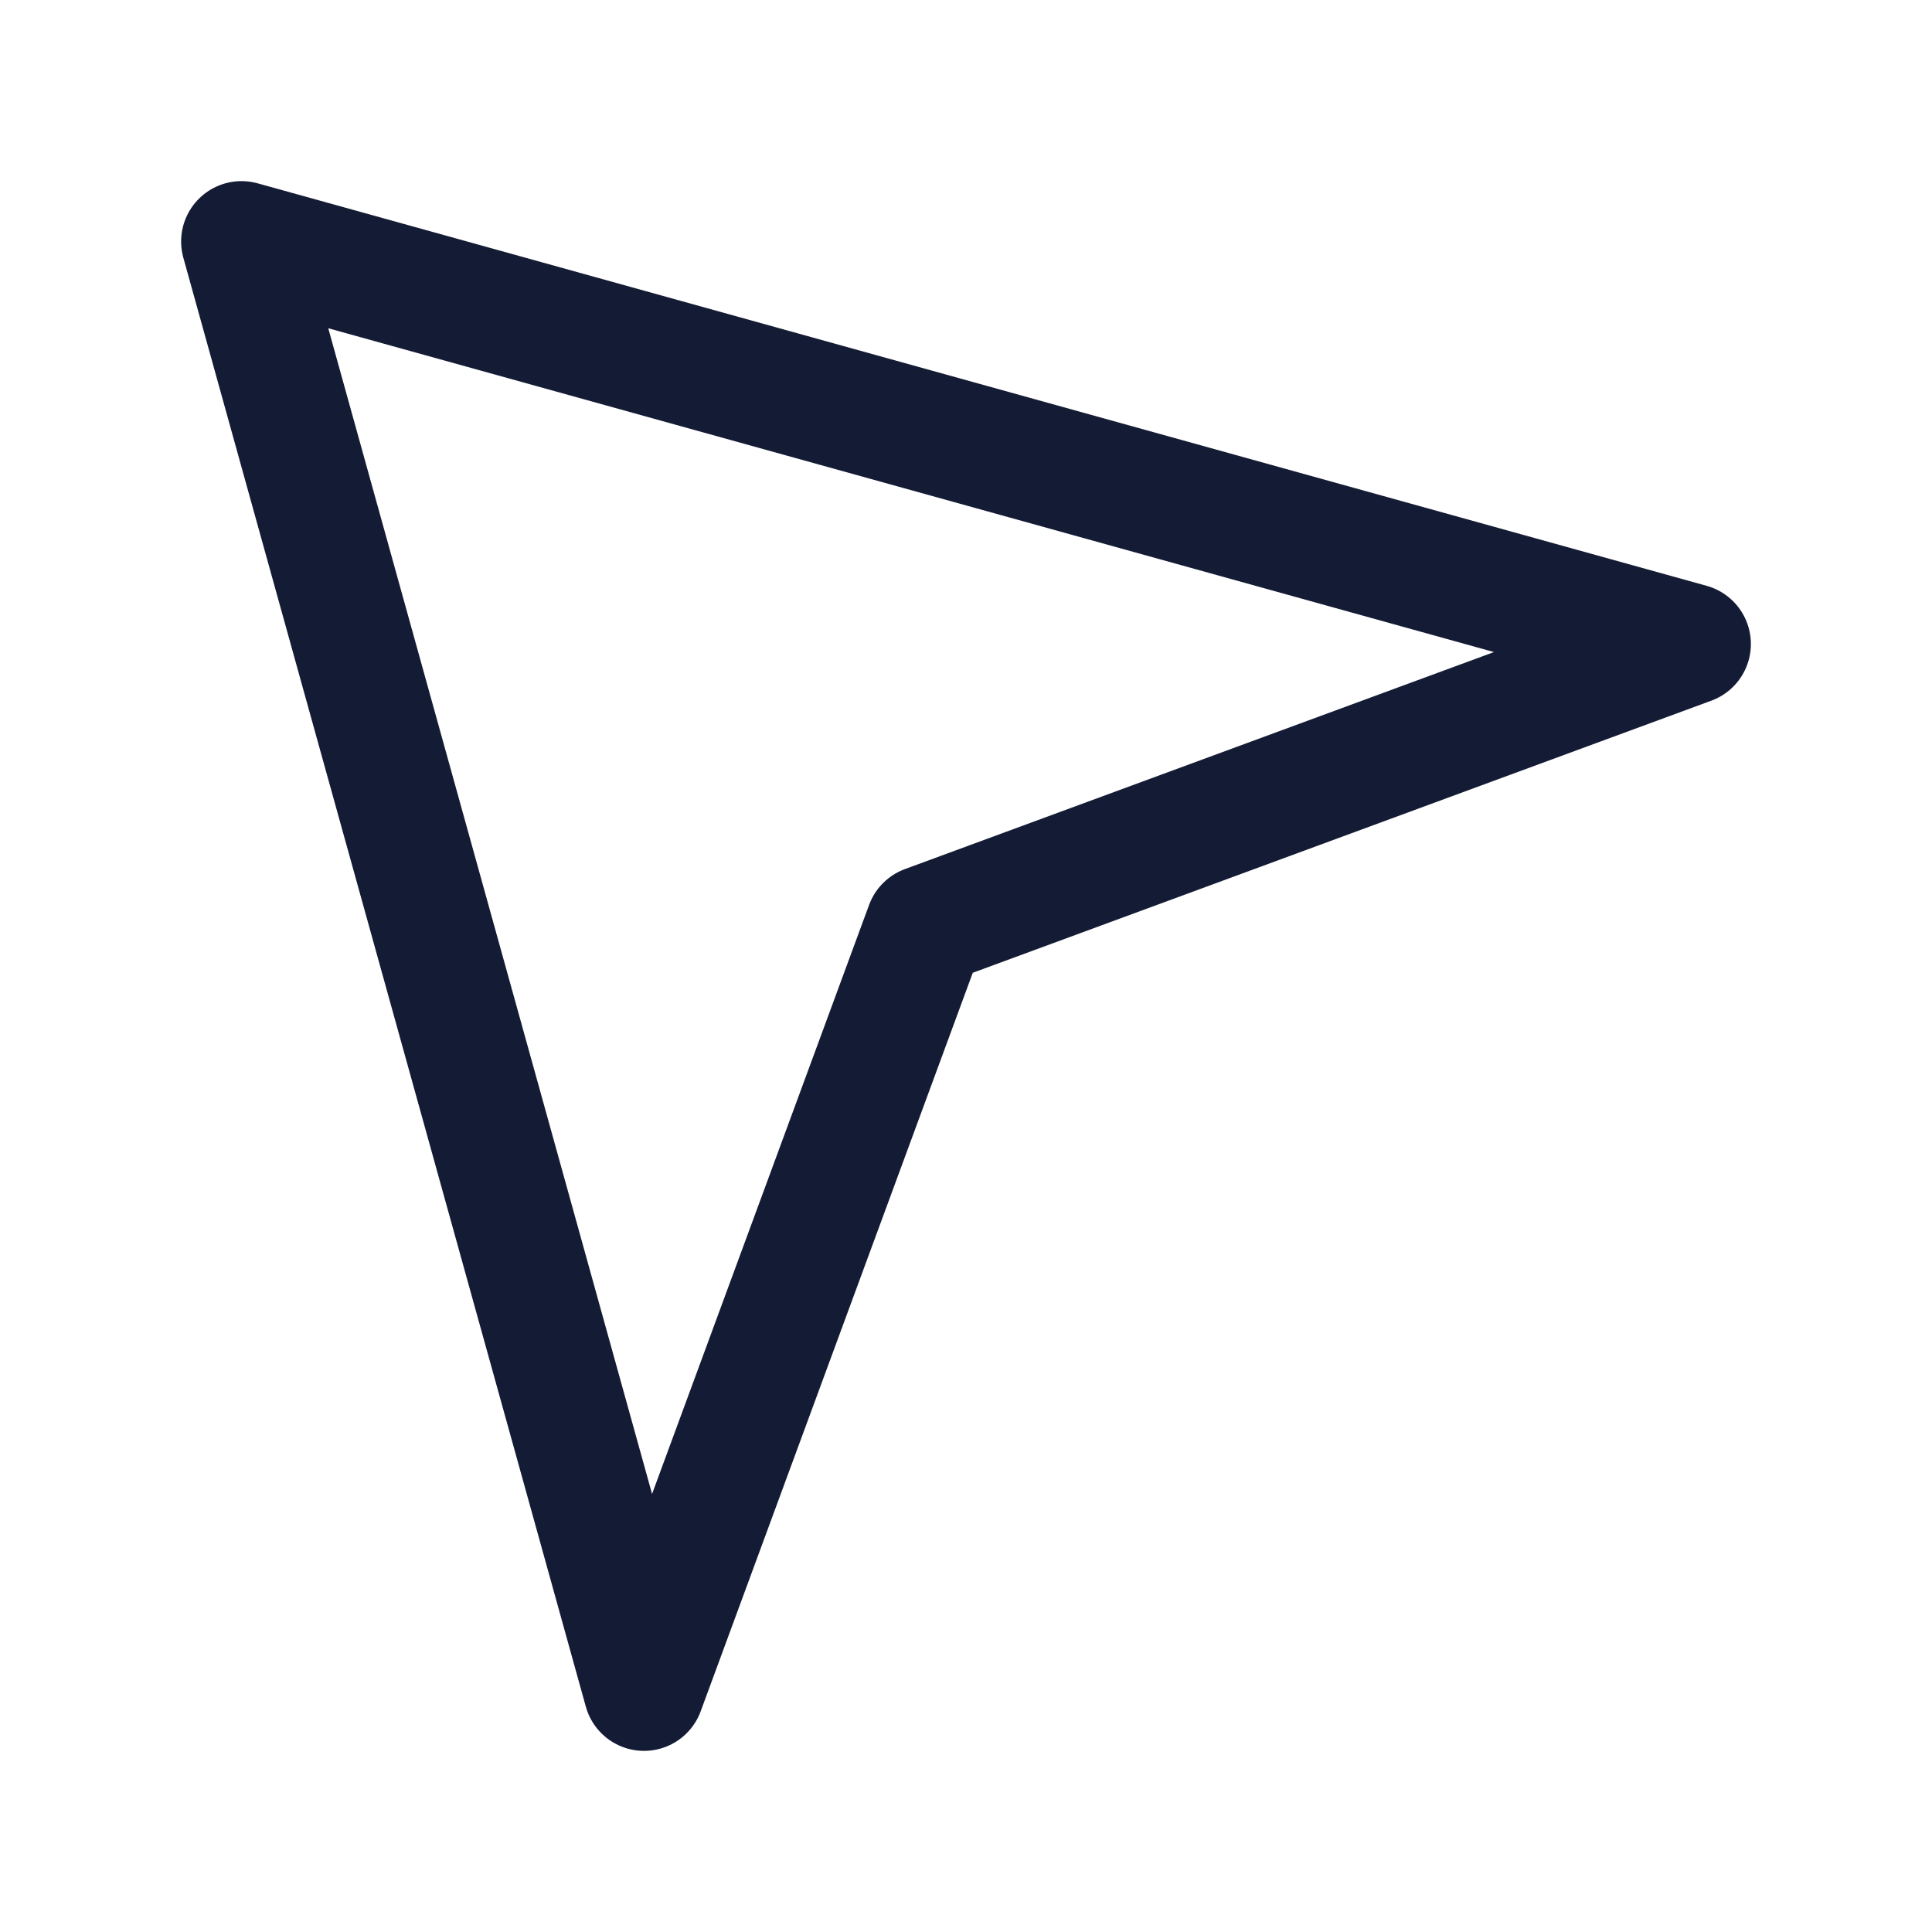 <svg width="24" height="24" viewBox="0 0 24 24" fill="none" xmlns="http://www.w3.org/2000/svg">
<path d="M21 8L3 3L8 21L11.5 11.5L21 8Z" stroke="#141B34" stroke-width="1.5" stroke-linejoin="round"/>
</svg>
